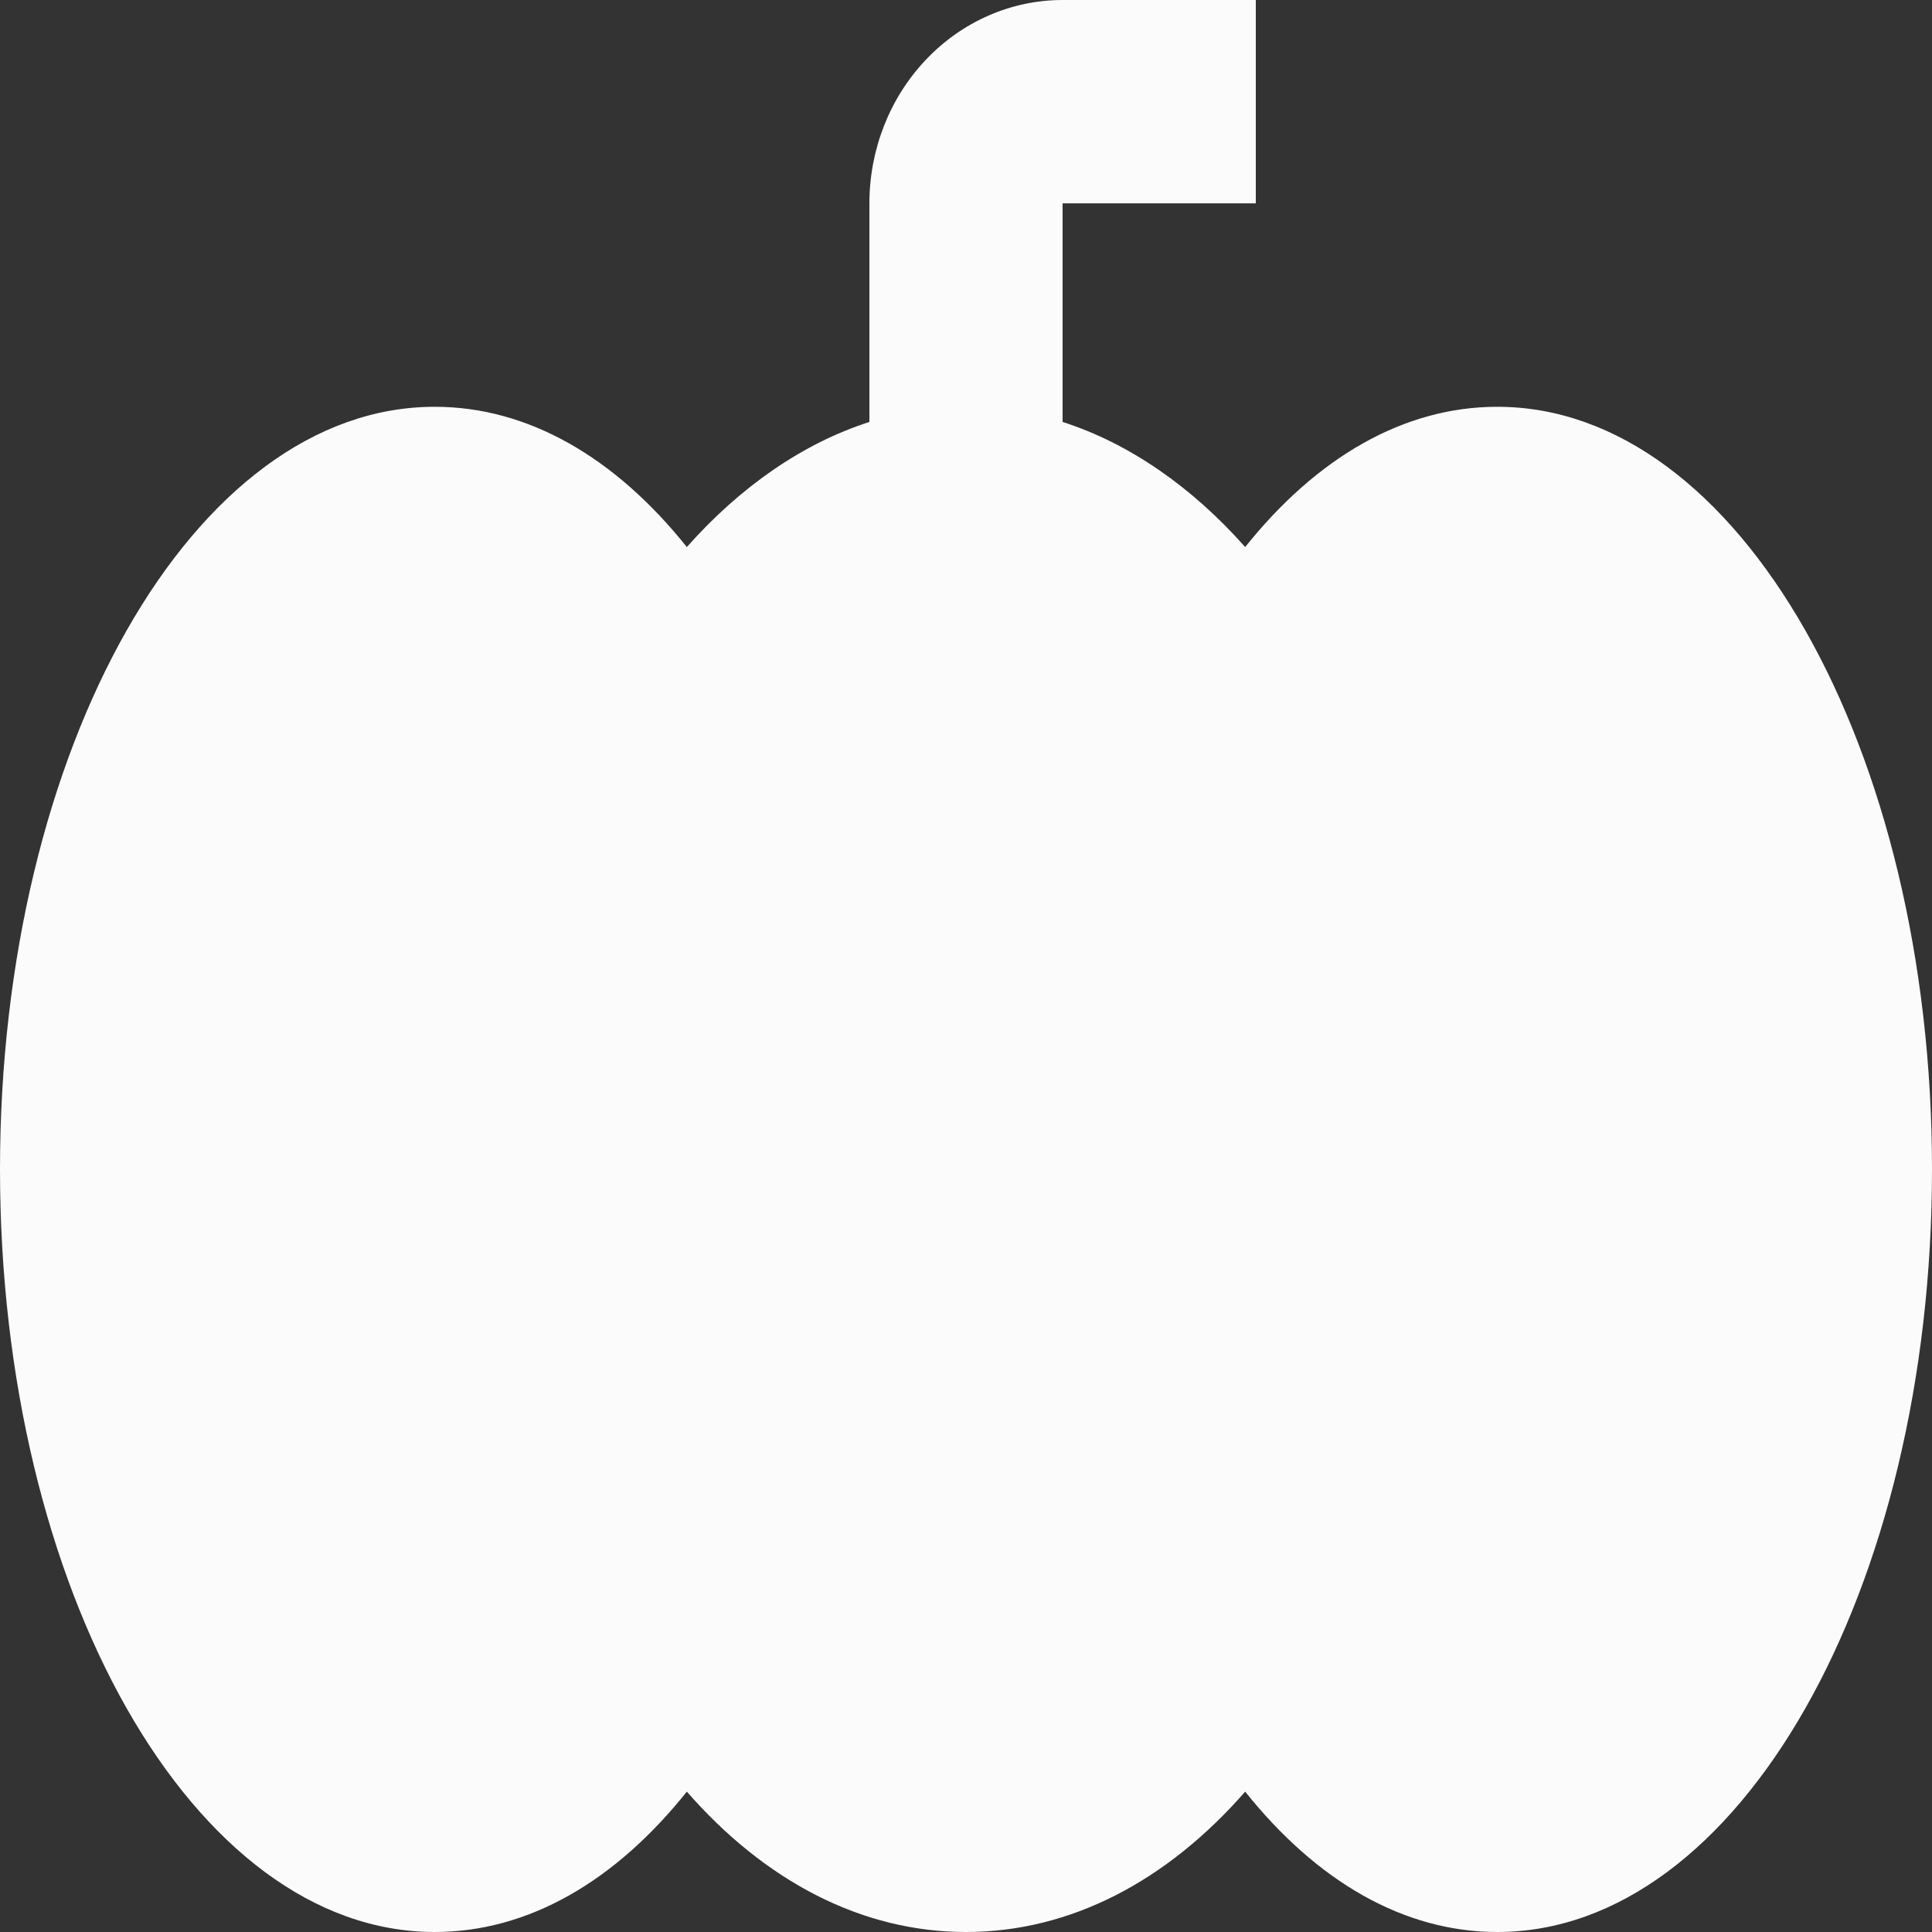 <svg width="20" height="20" viewBox="0 0 20 20" fill="none" xmlns="http://www.w3.org/2000/svg">
<rect x="0" y="0" width="20" height="20" fill="#333333" stroke="none"/>
<path d="M4.5 4.211C5.47 4.211 6.37 4.737 7.11 5.663C7.66 5.042 8.31 4.589 9 4.368V2.105C9 1.547 9.211 1.011 9.586 0.617C9.961 0.222 10.47 0 11 0H13V2.105H11V4.368C11.69 4.589 12.34 5.042 12.89 5.663C13.63 4.737 14.53 4.211 15.5 4.211C18 4.211 20 7.747 20 12.105C20 16.463 18 20 15.5 20C14.53 20 13.63 19.474 12.89 18.547C12.08 19.474 11.08 20 10 20C8.92 20 7.92 19.474 7.11 18.547C6.37 19.474 5.47 20 4.5 20C2 20 0 16.463 0 12.105C0 7.747 2 4.211 4.5 4.211Z" fill="#FBFBFB"/>
</svg>
